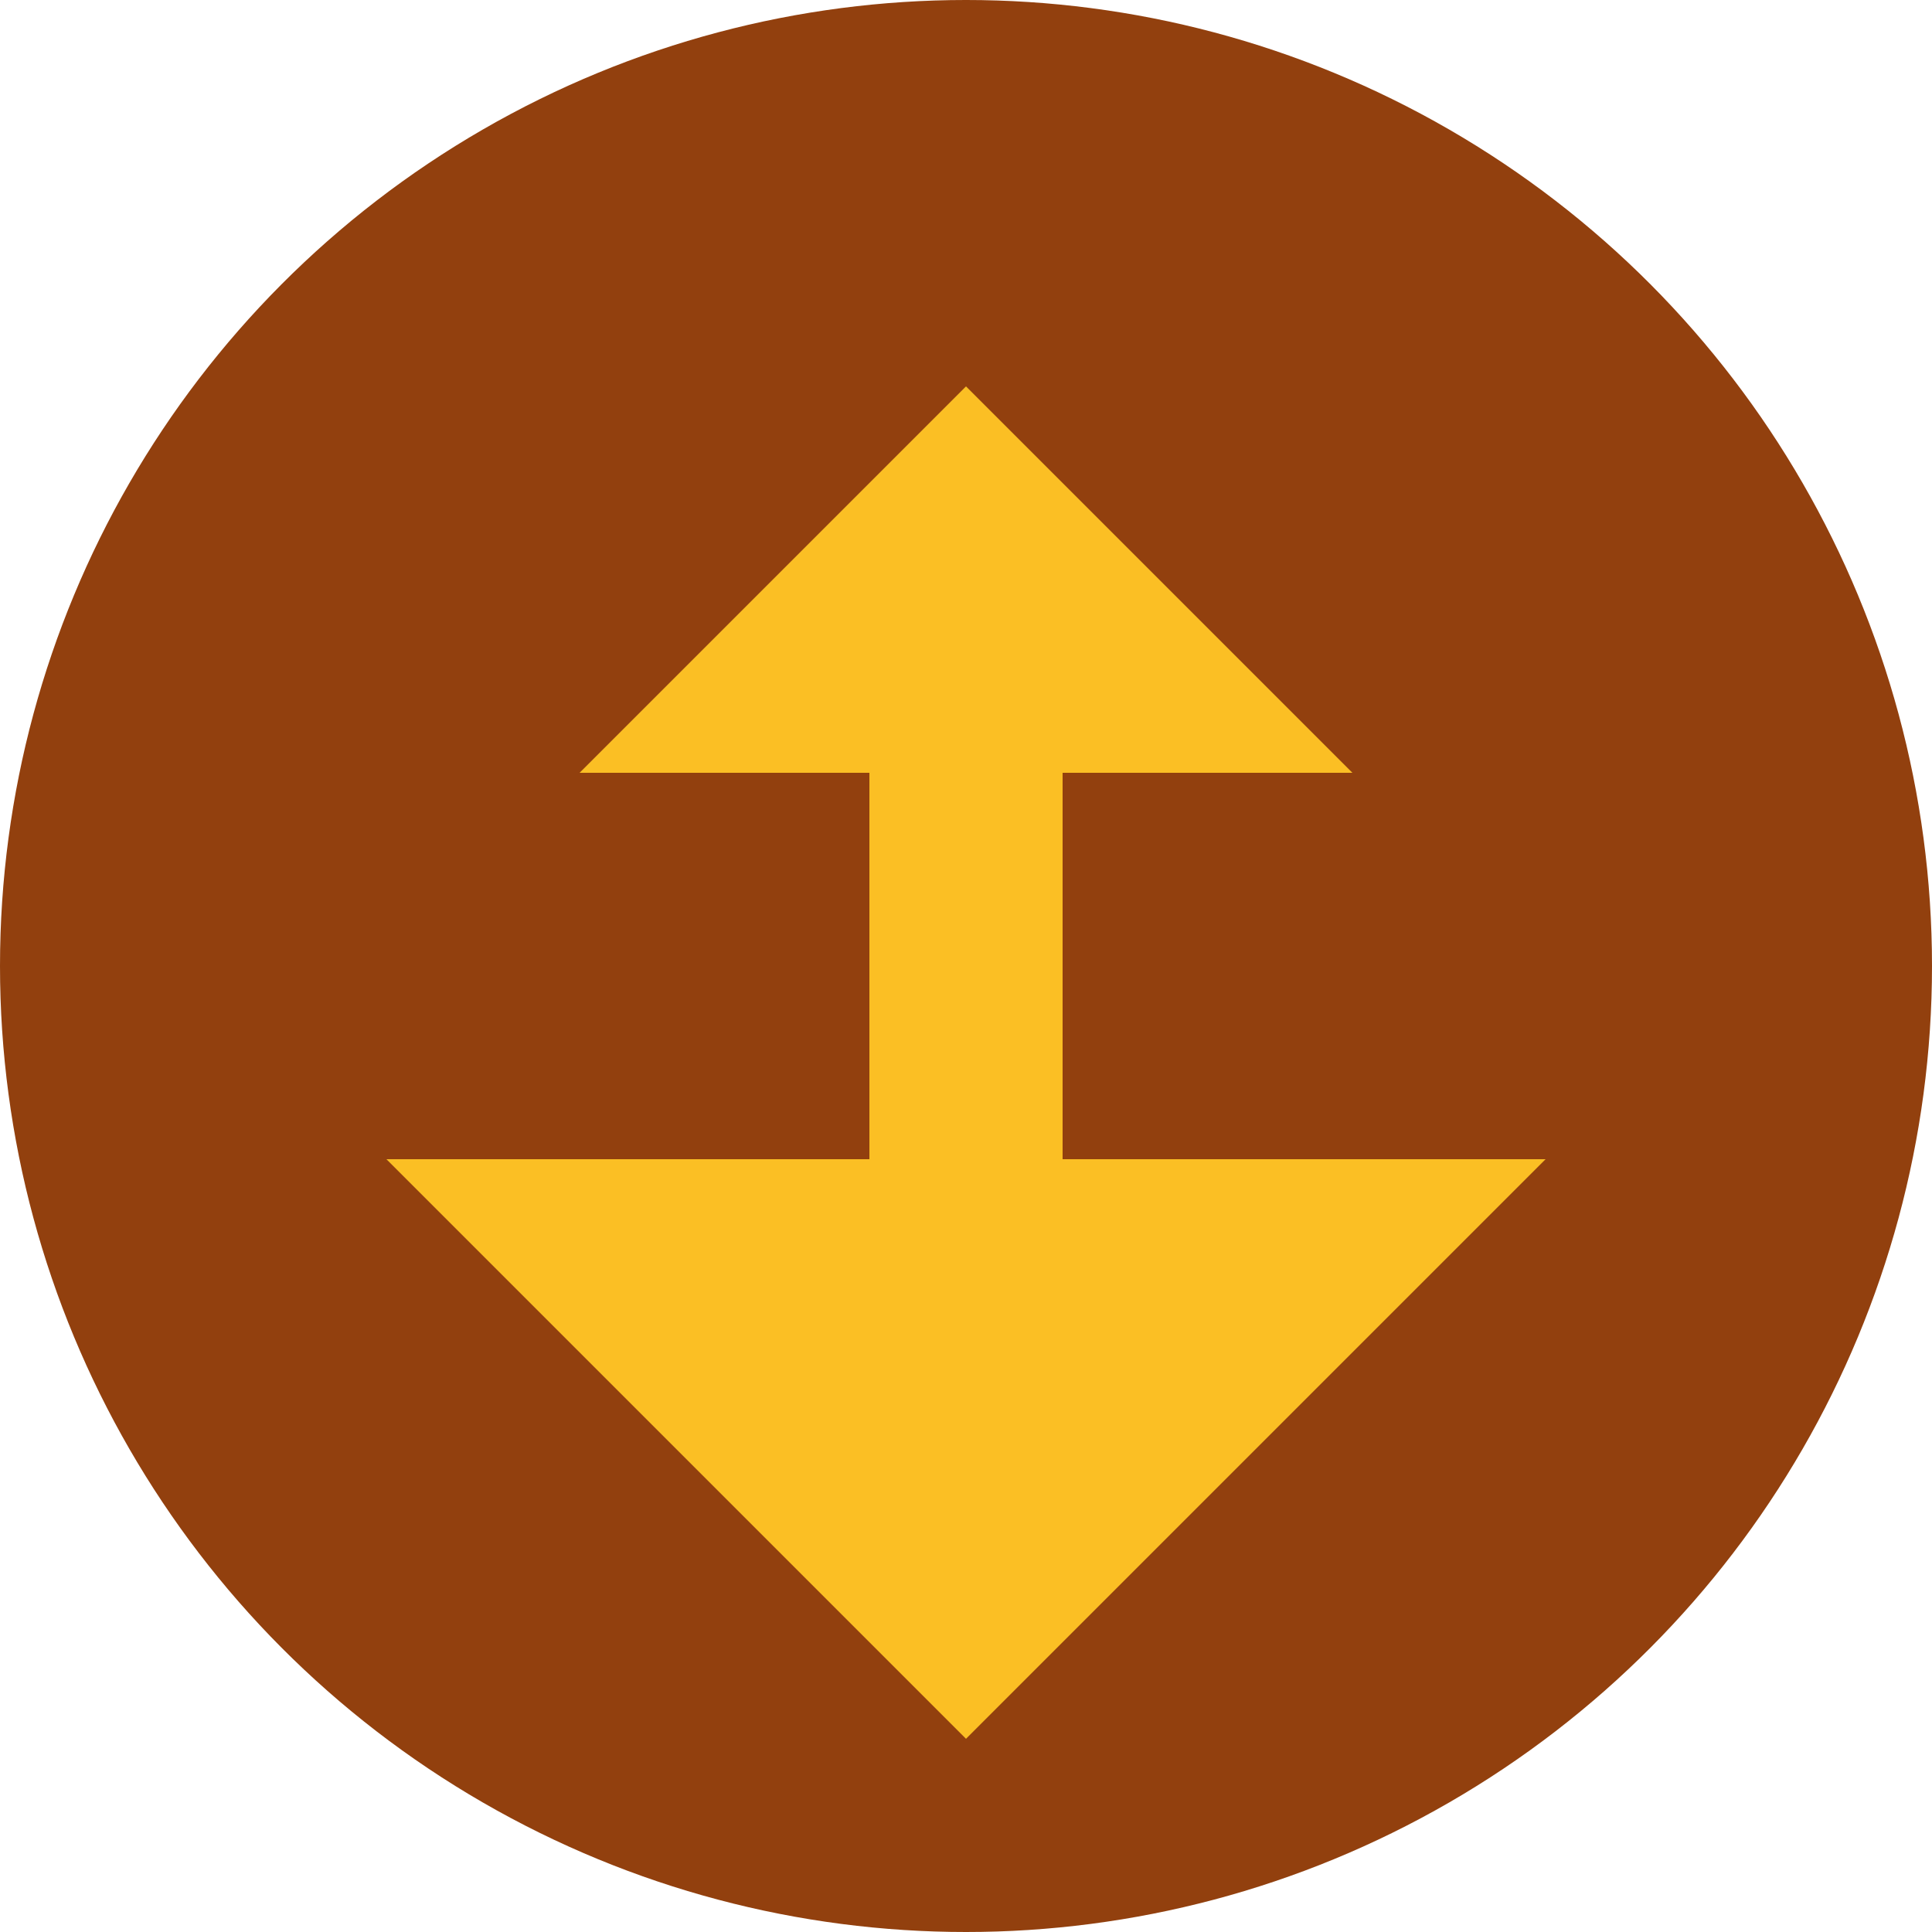 <svg width="100" height="100" viewBox="0 0 100 100" fill="none" xmlns="http://www.w3.org/2000/svg">
  <circle cx="50" cy="50" r="50" fill="#92400E"/>
  <path d="M50 20L70 40H30L50 20Z" fill="#FBBF24"/>
  <rect x="45" y="40" width="10" height="20" fill="#FBBF24"/>
  <path d="M20 60H80L50 90L20 60Z" fill="#FBBF24"/>
</svg>
